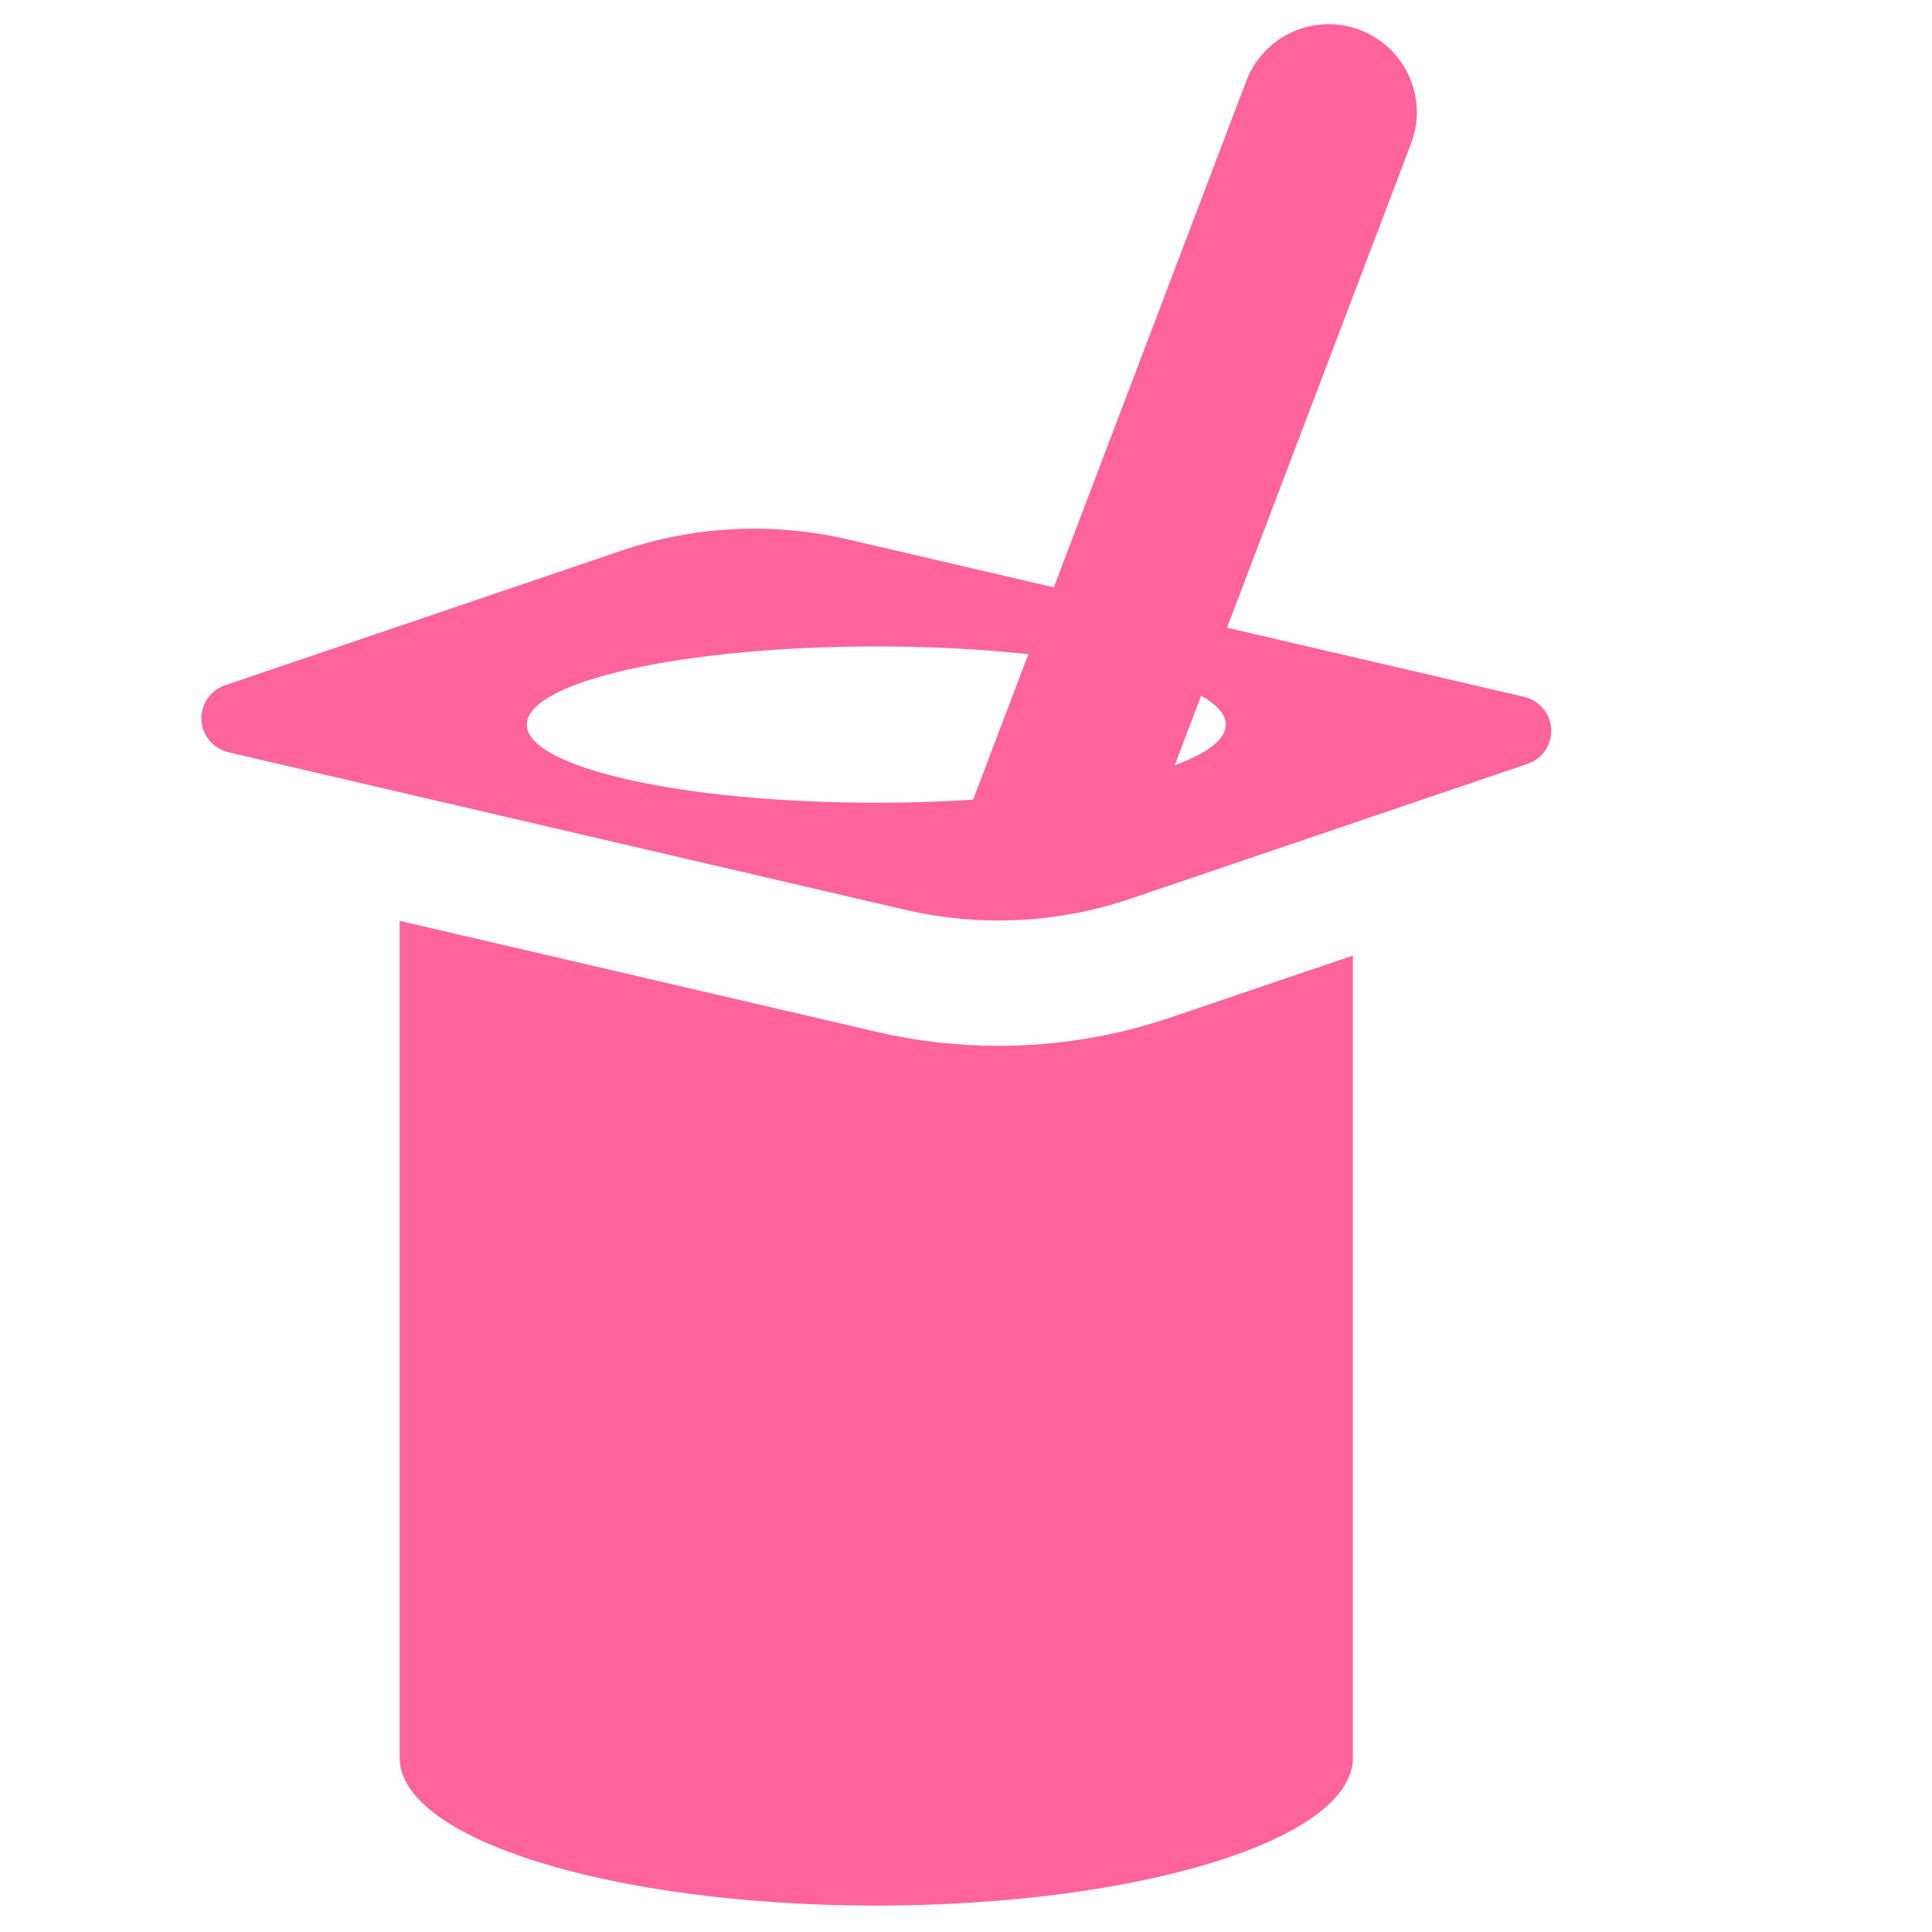 <svg width="56" height="56" viewBox="0 0 56 56" fill="none" xmlns="http://www.w3.org/2000/svg">
<path d="M28.939 30.314C27.753 30.314 26.567 30.178 25.414 29.909L11.585 26.691V50.952C11.585 53.317 17.77 55.234 25.398 55.234C33.03 55.234 39.214 53.317 39.214 50.952V27.698L33.946 29.487C32.33 30.036 30.646 30.314 28.939 30.314Z" fill="#FF639B"/>
<path d="M44.962 21.134C44.941 20.683 44.622 20.302 44.182 20.199L35.566 18.194L36.869 14.767L40.9 4.163C41.402 2.844 40.738 1.369 39.42 0.868C38.787 0.626 38.084 0.647 37.465 0.924C36.848 1.202 36.365 1.714 36.124 2.347L31.848 13.597L30.545 17.025L24.568 15.633C23.677 15.426 22.77 15.323 21.864 15.323C20.564 15.323 19.267 15.535 18.025 15.957L6.524 19.863C6.096 20.009 5.816 20.419 5.839 20.87C5.862 21.322 6.18 21.702 6.62 21.805L26.237 26.371C27.127 26.578 28.033 26.681 28.939 26.681C30.238 26.681 31.535 26.469 32.776 26.047L44.277 22.141C44.705 21.996 44.985 21.585 44.962 21.134ZM25.4 23.268C19.806 23.268 15.27 22.253 15.27 21.003C15.27 19.751 19.806 18.737 25.4 18.737C26.98 18.737 28.476 18.818 29.808 18.962L28.205 23.18C27.314 23.237 26.373 23.268 25.4 23.268ZM34.05 22.182L34.816 20.166C35.276 20.425 35.53 20.708 35.53 21.003C35.53 21.435 34.989 21.838 34.05 22.182Z" fill="#FF639B"/>
</svg>
